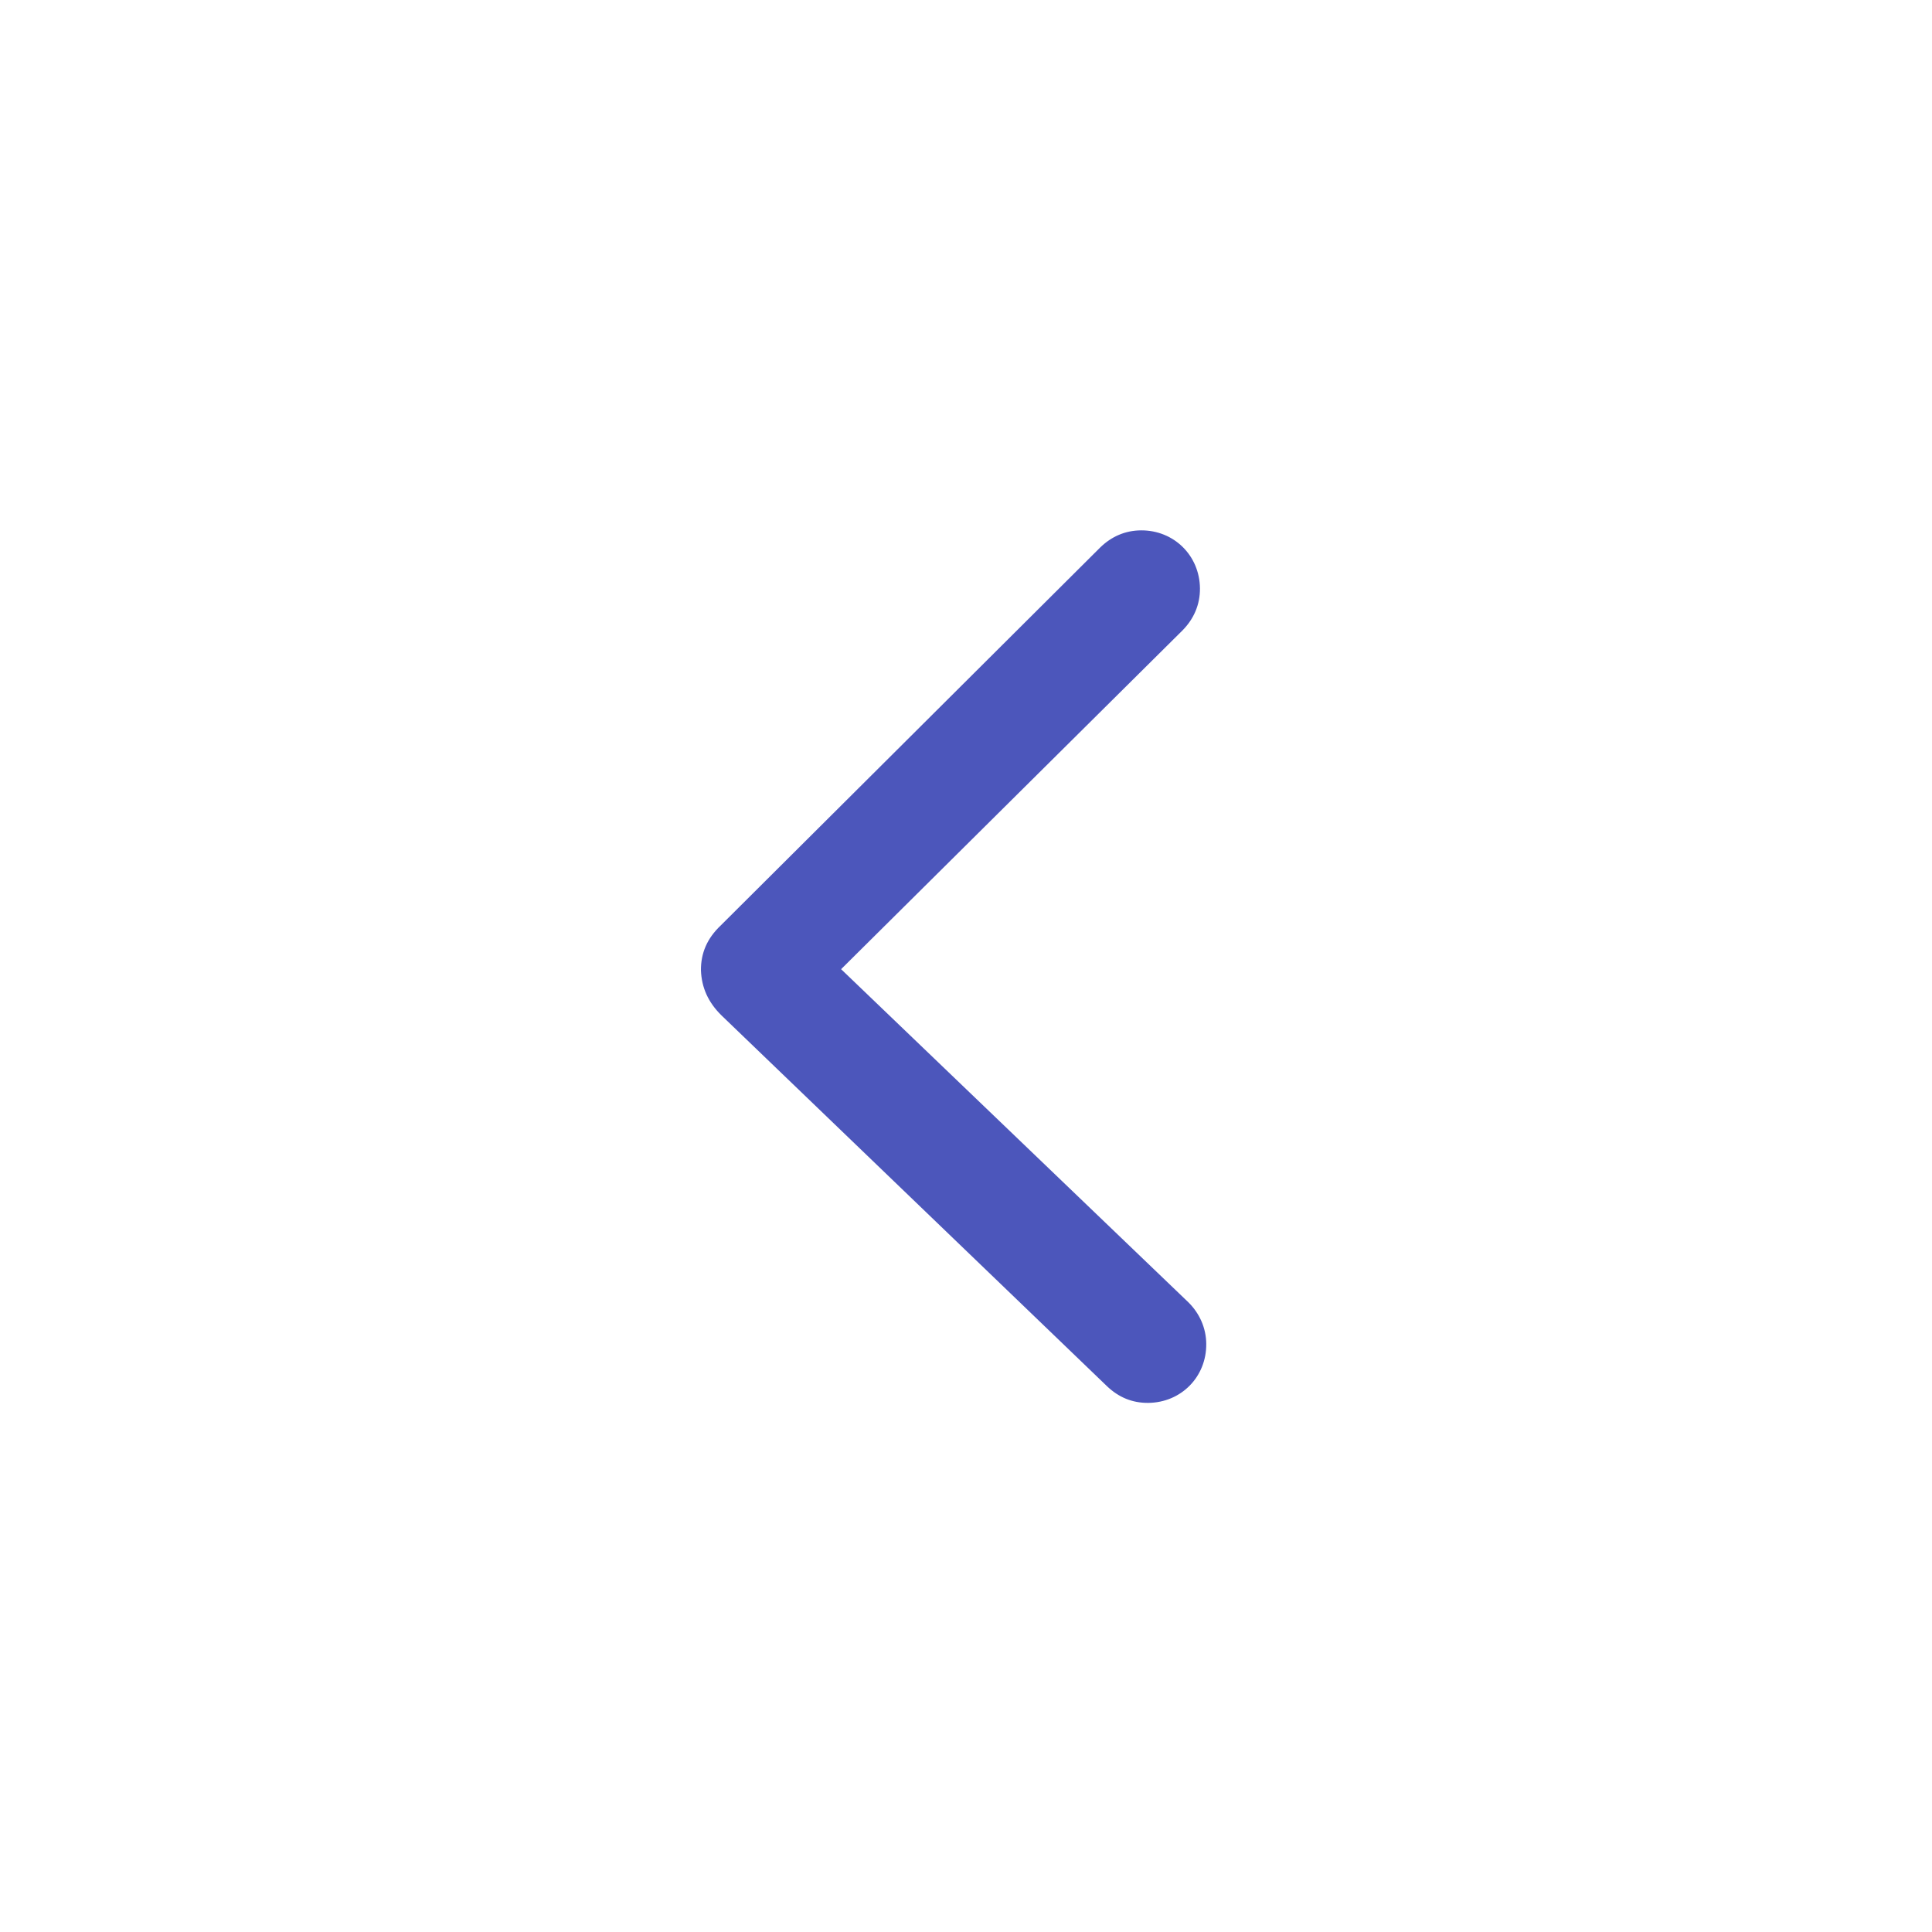 <svg width="31" height="31" viewBox="0 0 31 31" fill="none" xmlns="http://www.w3.org/2000/svg">
<path d="M11.247 15.57C11.258 15.846 11.362 16.082 11.577 16.293L17.767 22.247C17.95 22.419 18.164 22.512 18.424 22.51C18.953 22.505 19.36 22.091 19.355 21.563C19.353 21.31 19.249 21.074 19.066 20.894L13.496 15.551L18.975 10.114C19.155 9.931 19.256 9.702 19.254 9.441C19.249 8.913 18.835 8.506 18.307 8.51C18.054 8.512 17.834 8.609 17.654 8.784L11.565 14.849C11.346 15.056 11.245 15.293 11.247 15.57Z" fill="#4C56BB"/>
</svg>
